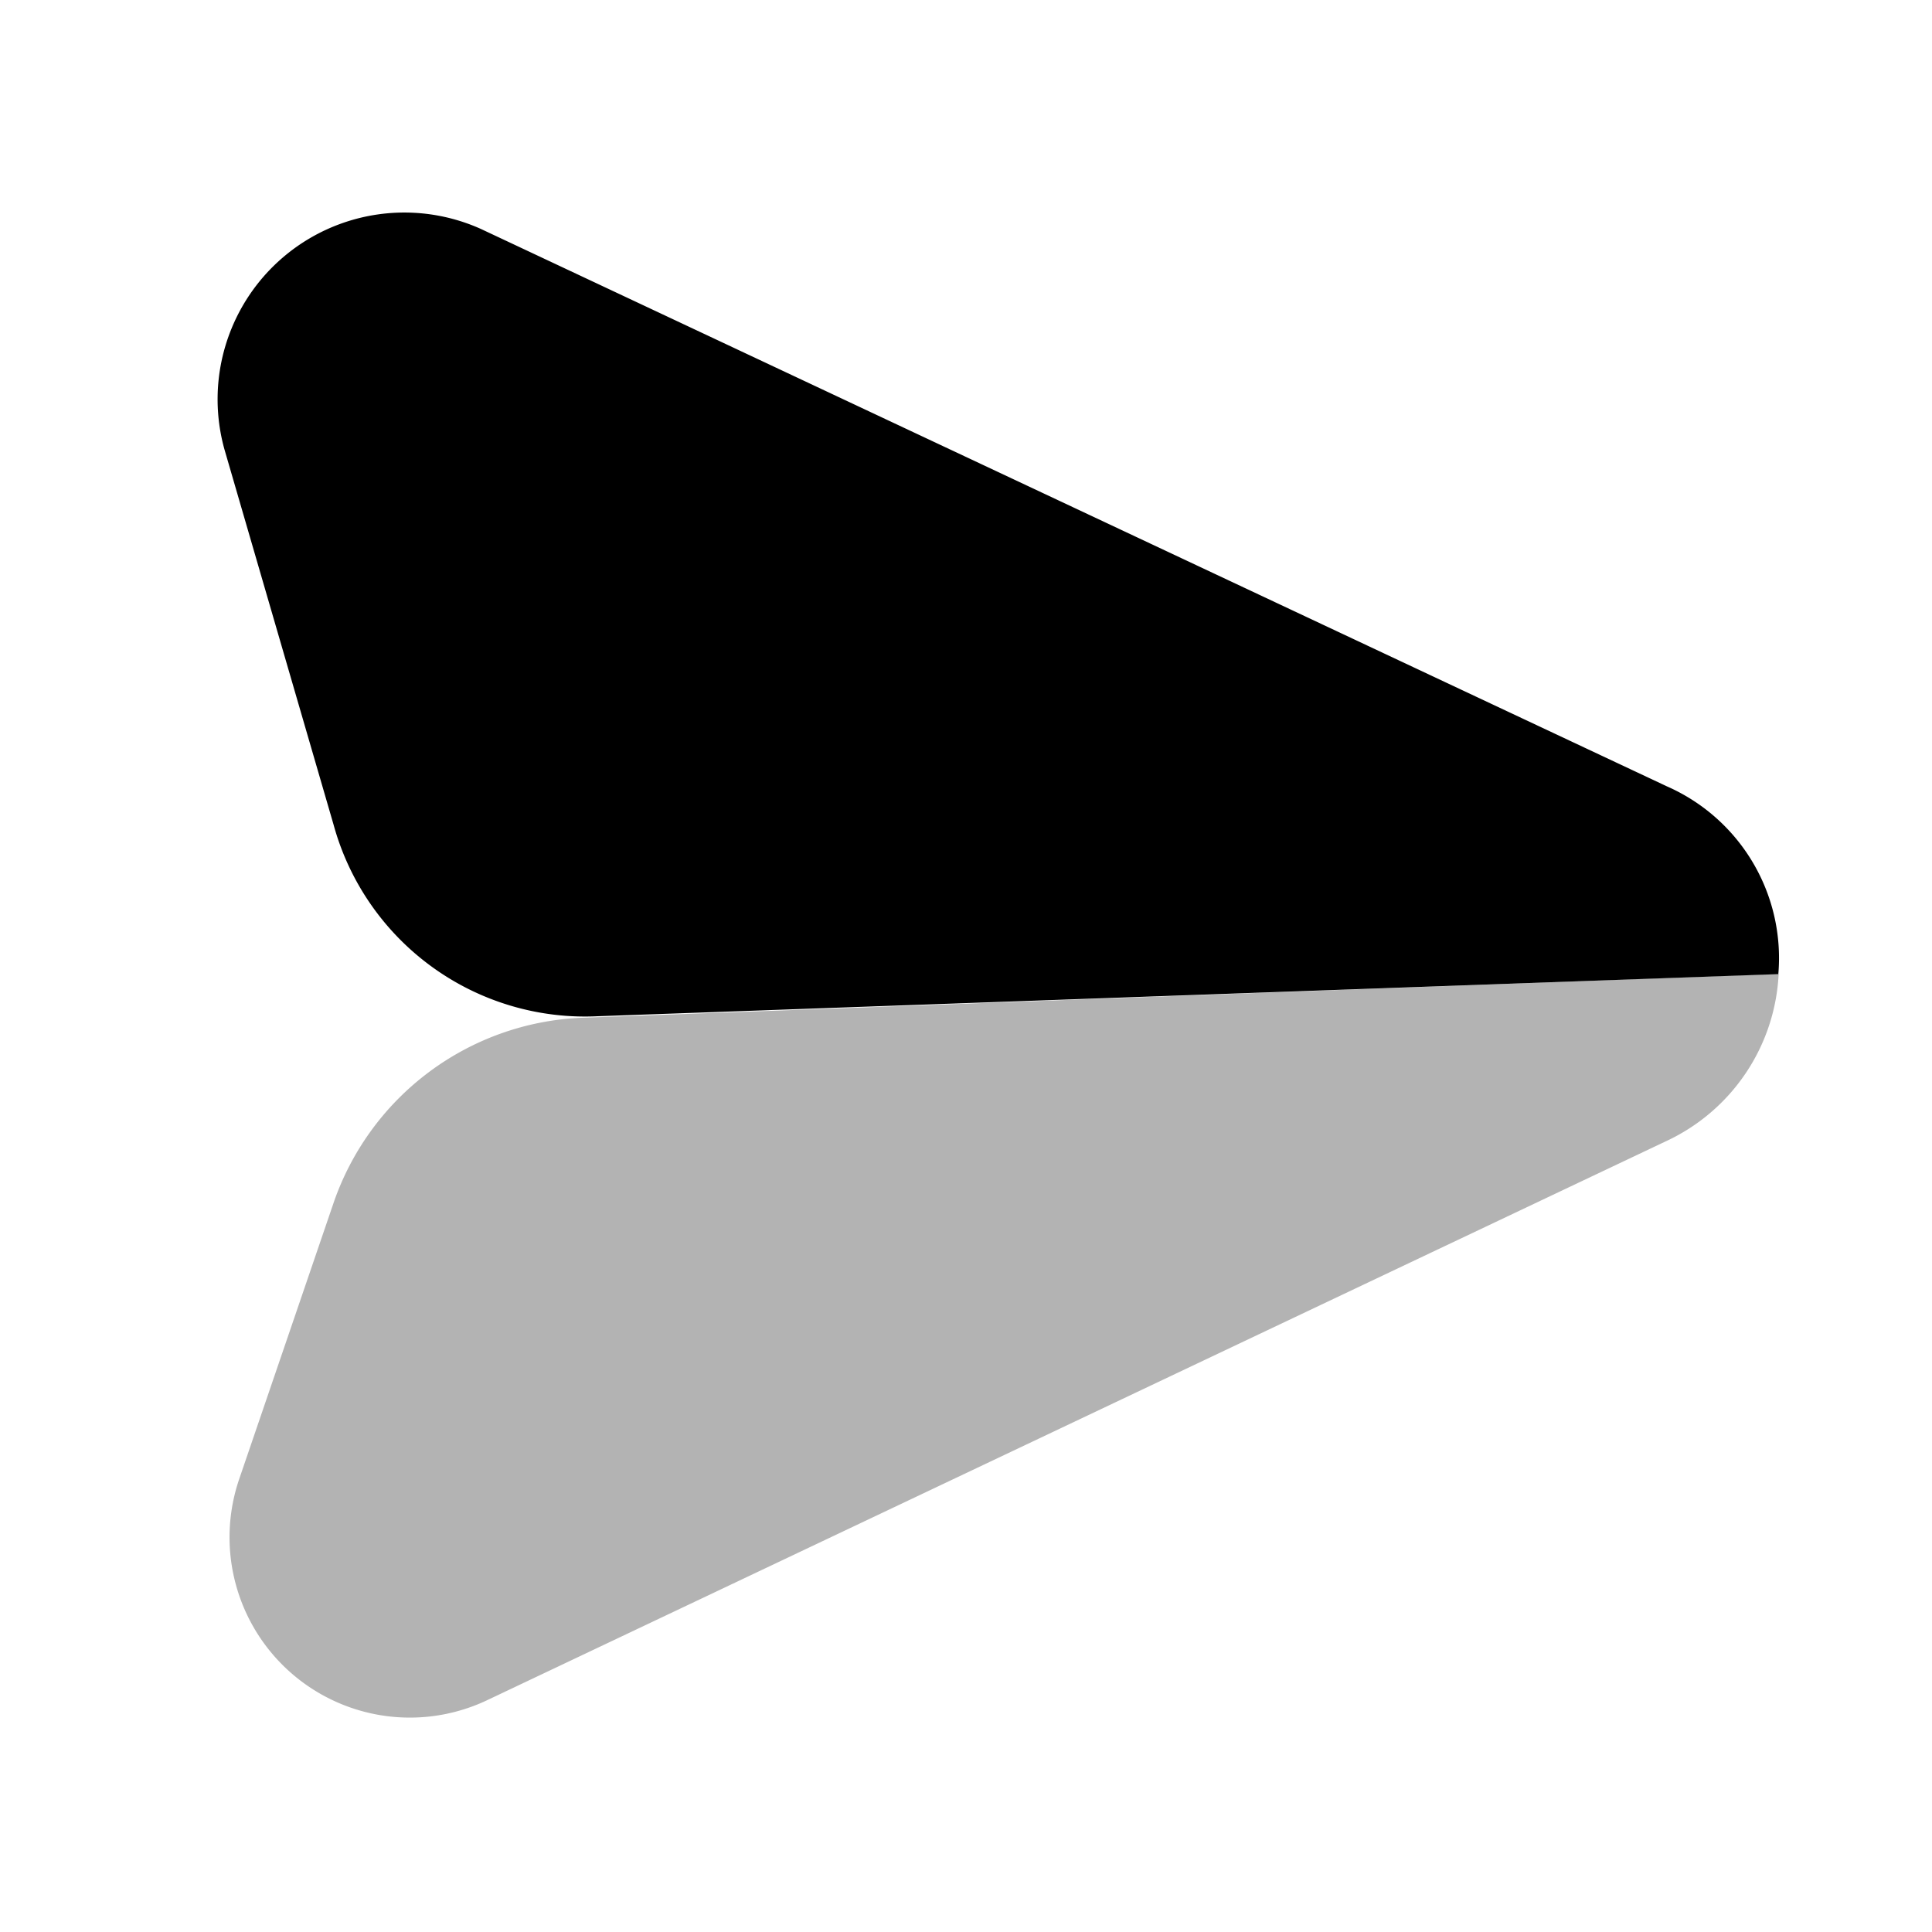 <svg xmlns="http://www.w3.org/2000/svg" width="24" height="24" fill="currentColor" viewBox="0 0 24 24">
  <g clip-path="url(#a)">
    <path d="M20.706 9.768 5.976 2.845a2.32 2.32 0 0 0-3.188 2.737l1.357 4.667a3.24 3.24 0 0 0 3.281 2.375l14.665-.523a2.33 2.33 0 0 0-1.385-2.333Z"/>
    <path d="m6.065 21.114 14.63-6.937a2.42 2.42 0 0 0 1.4-2.079l-14.87.545a3.41 3.41 0 0 0-3.083 2.305l-1.167 3.415a2.24 2.24 0 0 0 3.09 2.751Z" opacity=".3"/>
  </g>
  <defs>
    <clipPath id="a">
      <path d="M0-.001h24v24H0z"/>
    </clipPath>
  </defs>
</svg>
